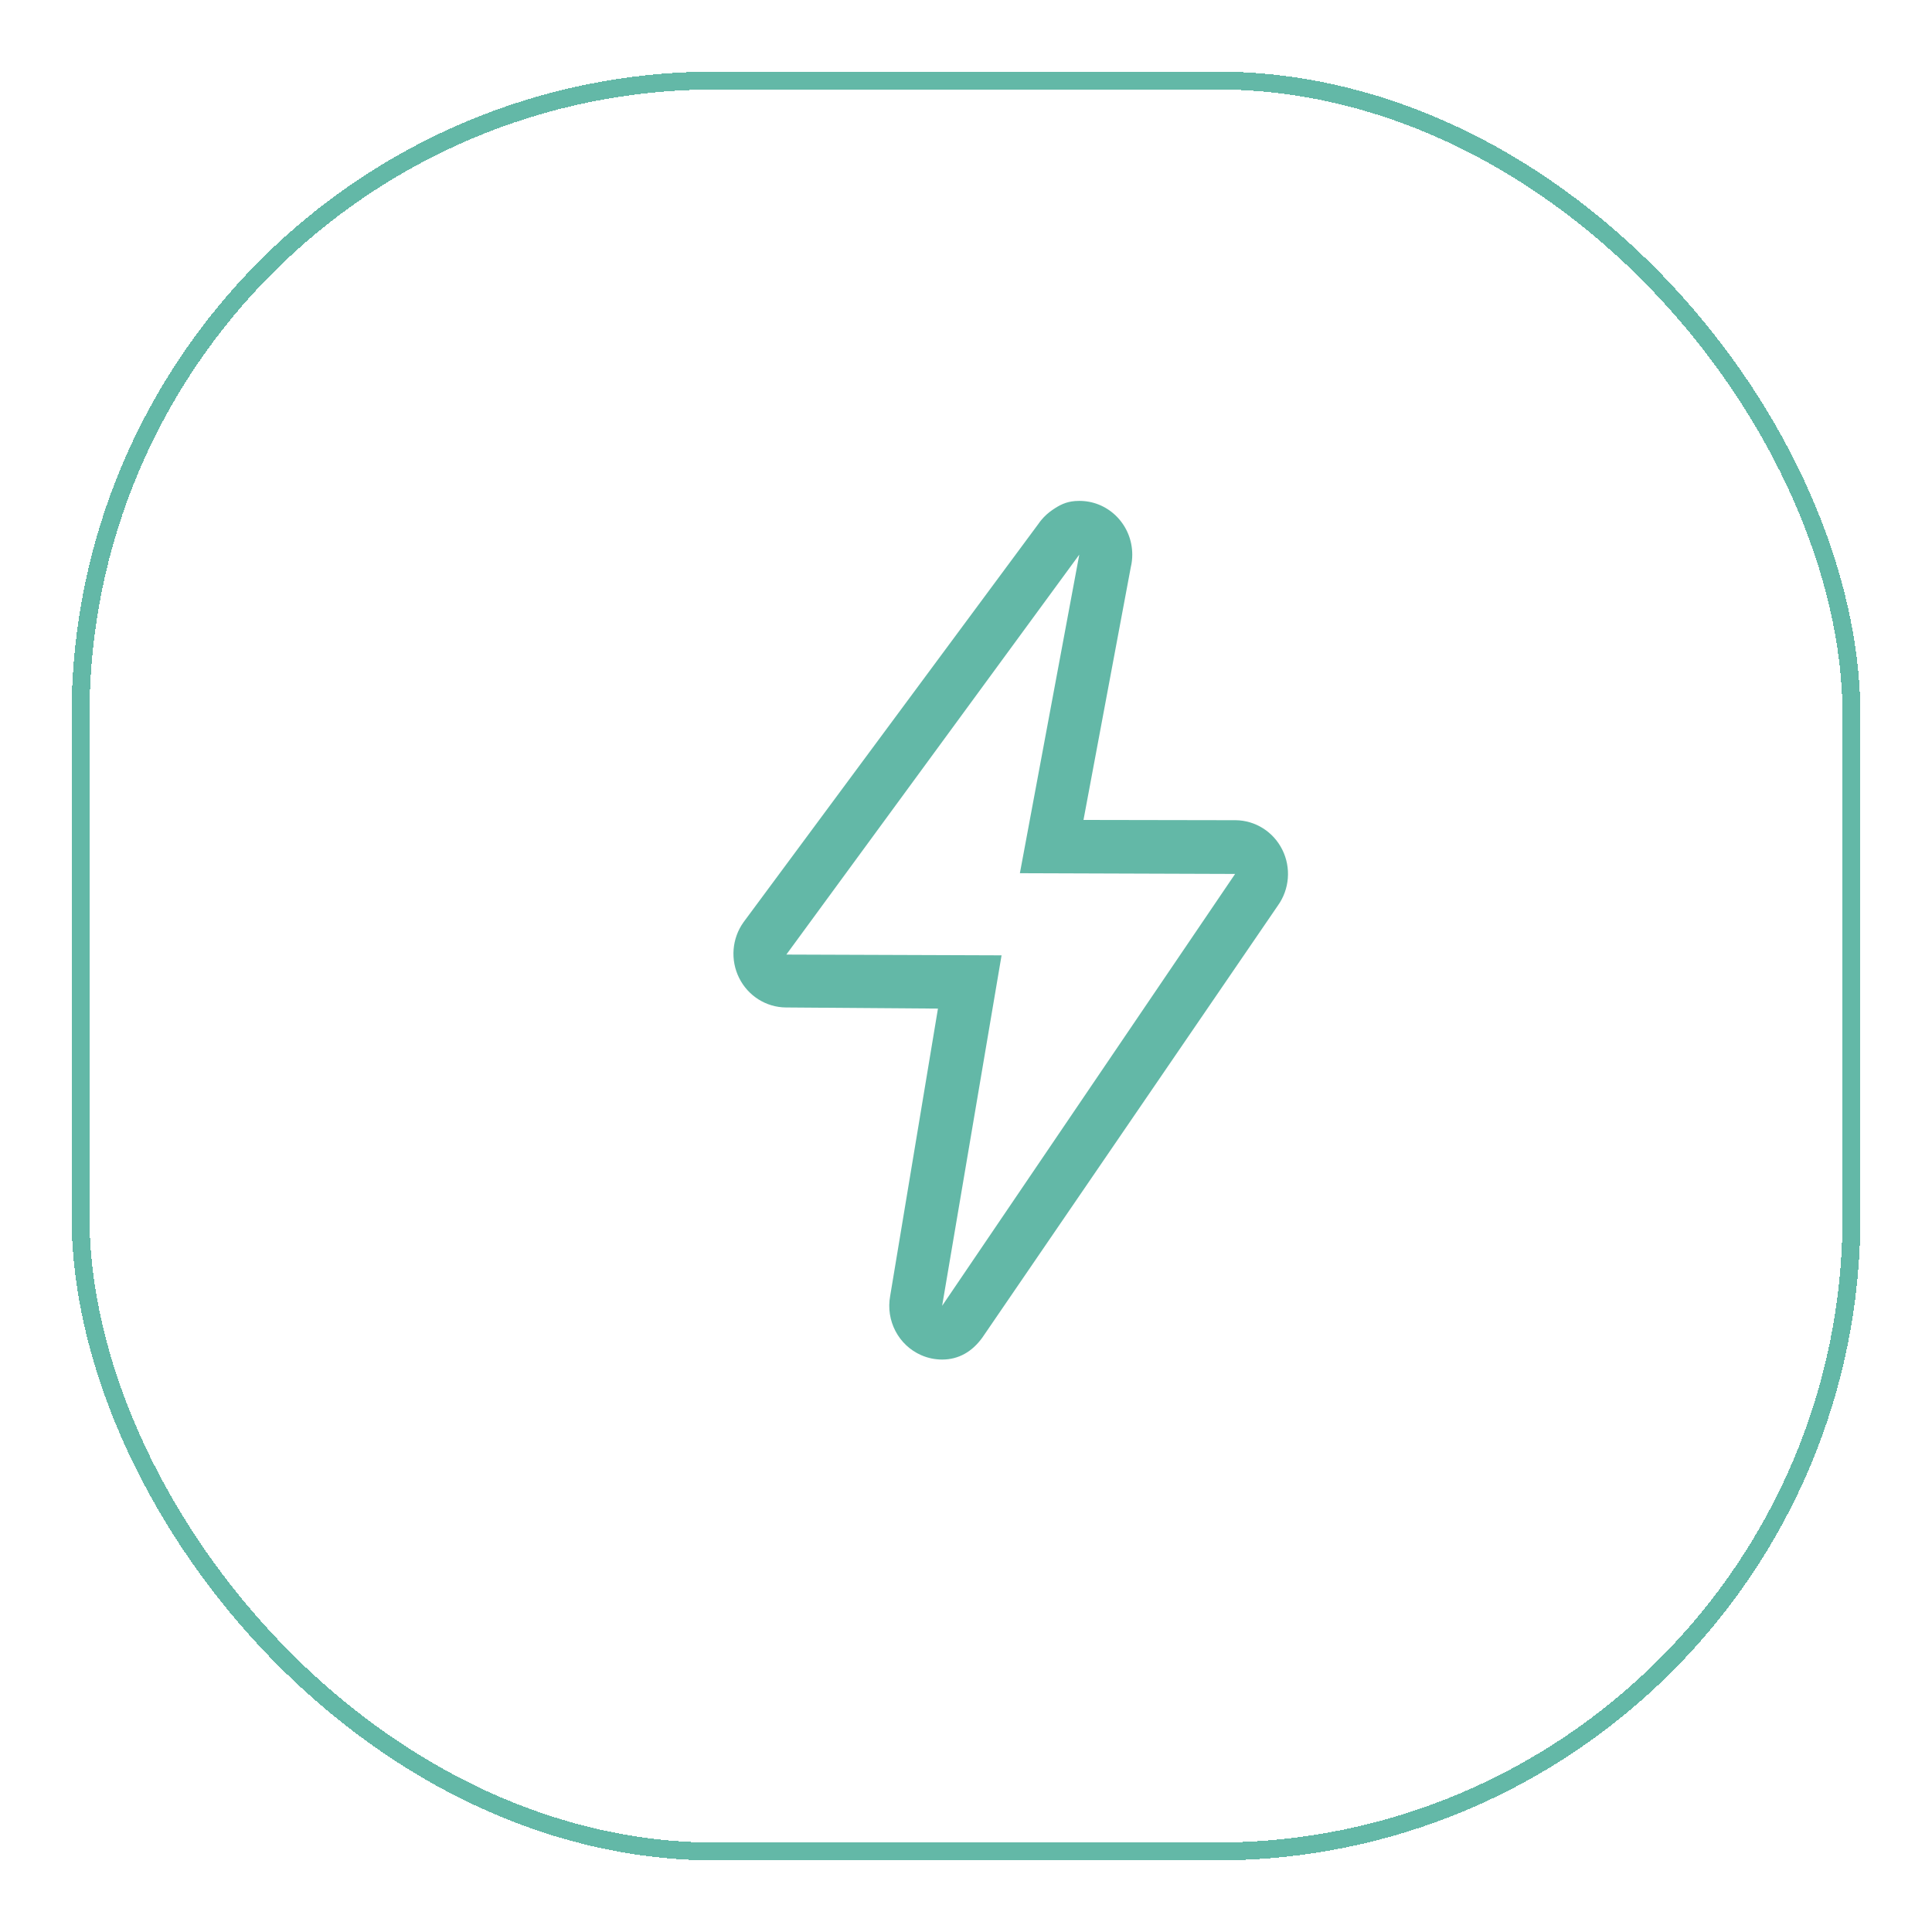 <svg width="108" height="108" viewBox="0 0 108 108" fill="none" xmlns="http://www.w3.org/2000/svg">
<g filter="url(#filter0_d_252_71)">
<rect x="4.5" y="2.5" width="99" height="99" rx="35.5" stroke="#63B8A7" shape-rendering="crispEdges"/>
</g>
<path d="M60.333 31.004H60.341H60.333ZM60.333 31.004L57.012 48.813L69.043 48.854L52.666 72.996L55.988 53.404L43.957 53.361L60.333 31.004ZM60.335 28C60.256 28 60.176 28.003 60.098 28.009C59.579 28.052 59.234 28.229 58.826 28.509C58.596 28.666 58.389 28.854 58.21 29.07C58.156 29.134 58.106 29.201 58.058 29.271L41.565 51.55C40.913 52.461 40.818 53.663 41.318 54.668C41.818 55.673 42.828 56.31 43.936 56.318L52.432 56.381L49.761 72.445C49.507 73.825 50.228 75.201 51.498 75.755C51.867 75.917 52.264 76 52.666 76C53.591 76 54.351 75.558 54.921 74.761L71.436 50.618C72.087 49.707 72.182 48.503 71.682 47.5C71.183 46.495 70.172 45.858 69.065 45.85L60.568 45.835L63.211 31.711C63.267 31.48 63.295 31.242 63.294 31.004C63.294 29.379 62.026 28.054 60.44 28.002C60.404 28 60.37 28 60.335 28L60.335 28Z" fill="#63B8A7"/>
<defs>
<filter id="filter0_d_252_71" x="0" y="0" width="108" height="108" filterUnits="userSpaceOnUse" color-interpolation-filters="sRGB">
<feFlood flood-opacity="0" result="BackgroundImageFix"/>
<feColorMatrix in="SourceAlpha" type="matrix" values="0 0 0 0 0 0 0 0 0 0 0 0 0 0 0 0 0 0 127 0" result="hardAlpha"/>
<feOffset dy="2"/>
<feGaussianBlur stdDeviation="2"/>
<feComposite in2="hardAlpha" operator="out"/>
<feColorMatrix type="matrix" values="0 0 0 0 0.388 0 0 0 0 0.722 0 0 0 0 0.655 0 0 0 0.2 0"/>
<feBlend mode="normal" in2="BackgroundImageFix" result="effect1_dropShadow_252_71"/>
<feBlend mode="normal" in="SourceGraphic" in2="effect1_dropShadow_252_71" result="shape"/>
</filter>
</defs>
</svg>
